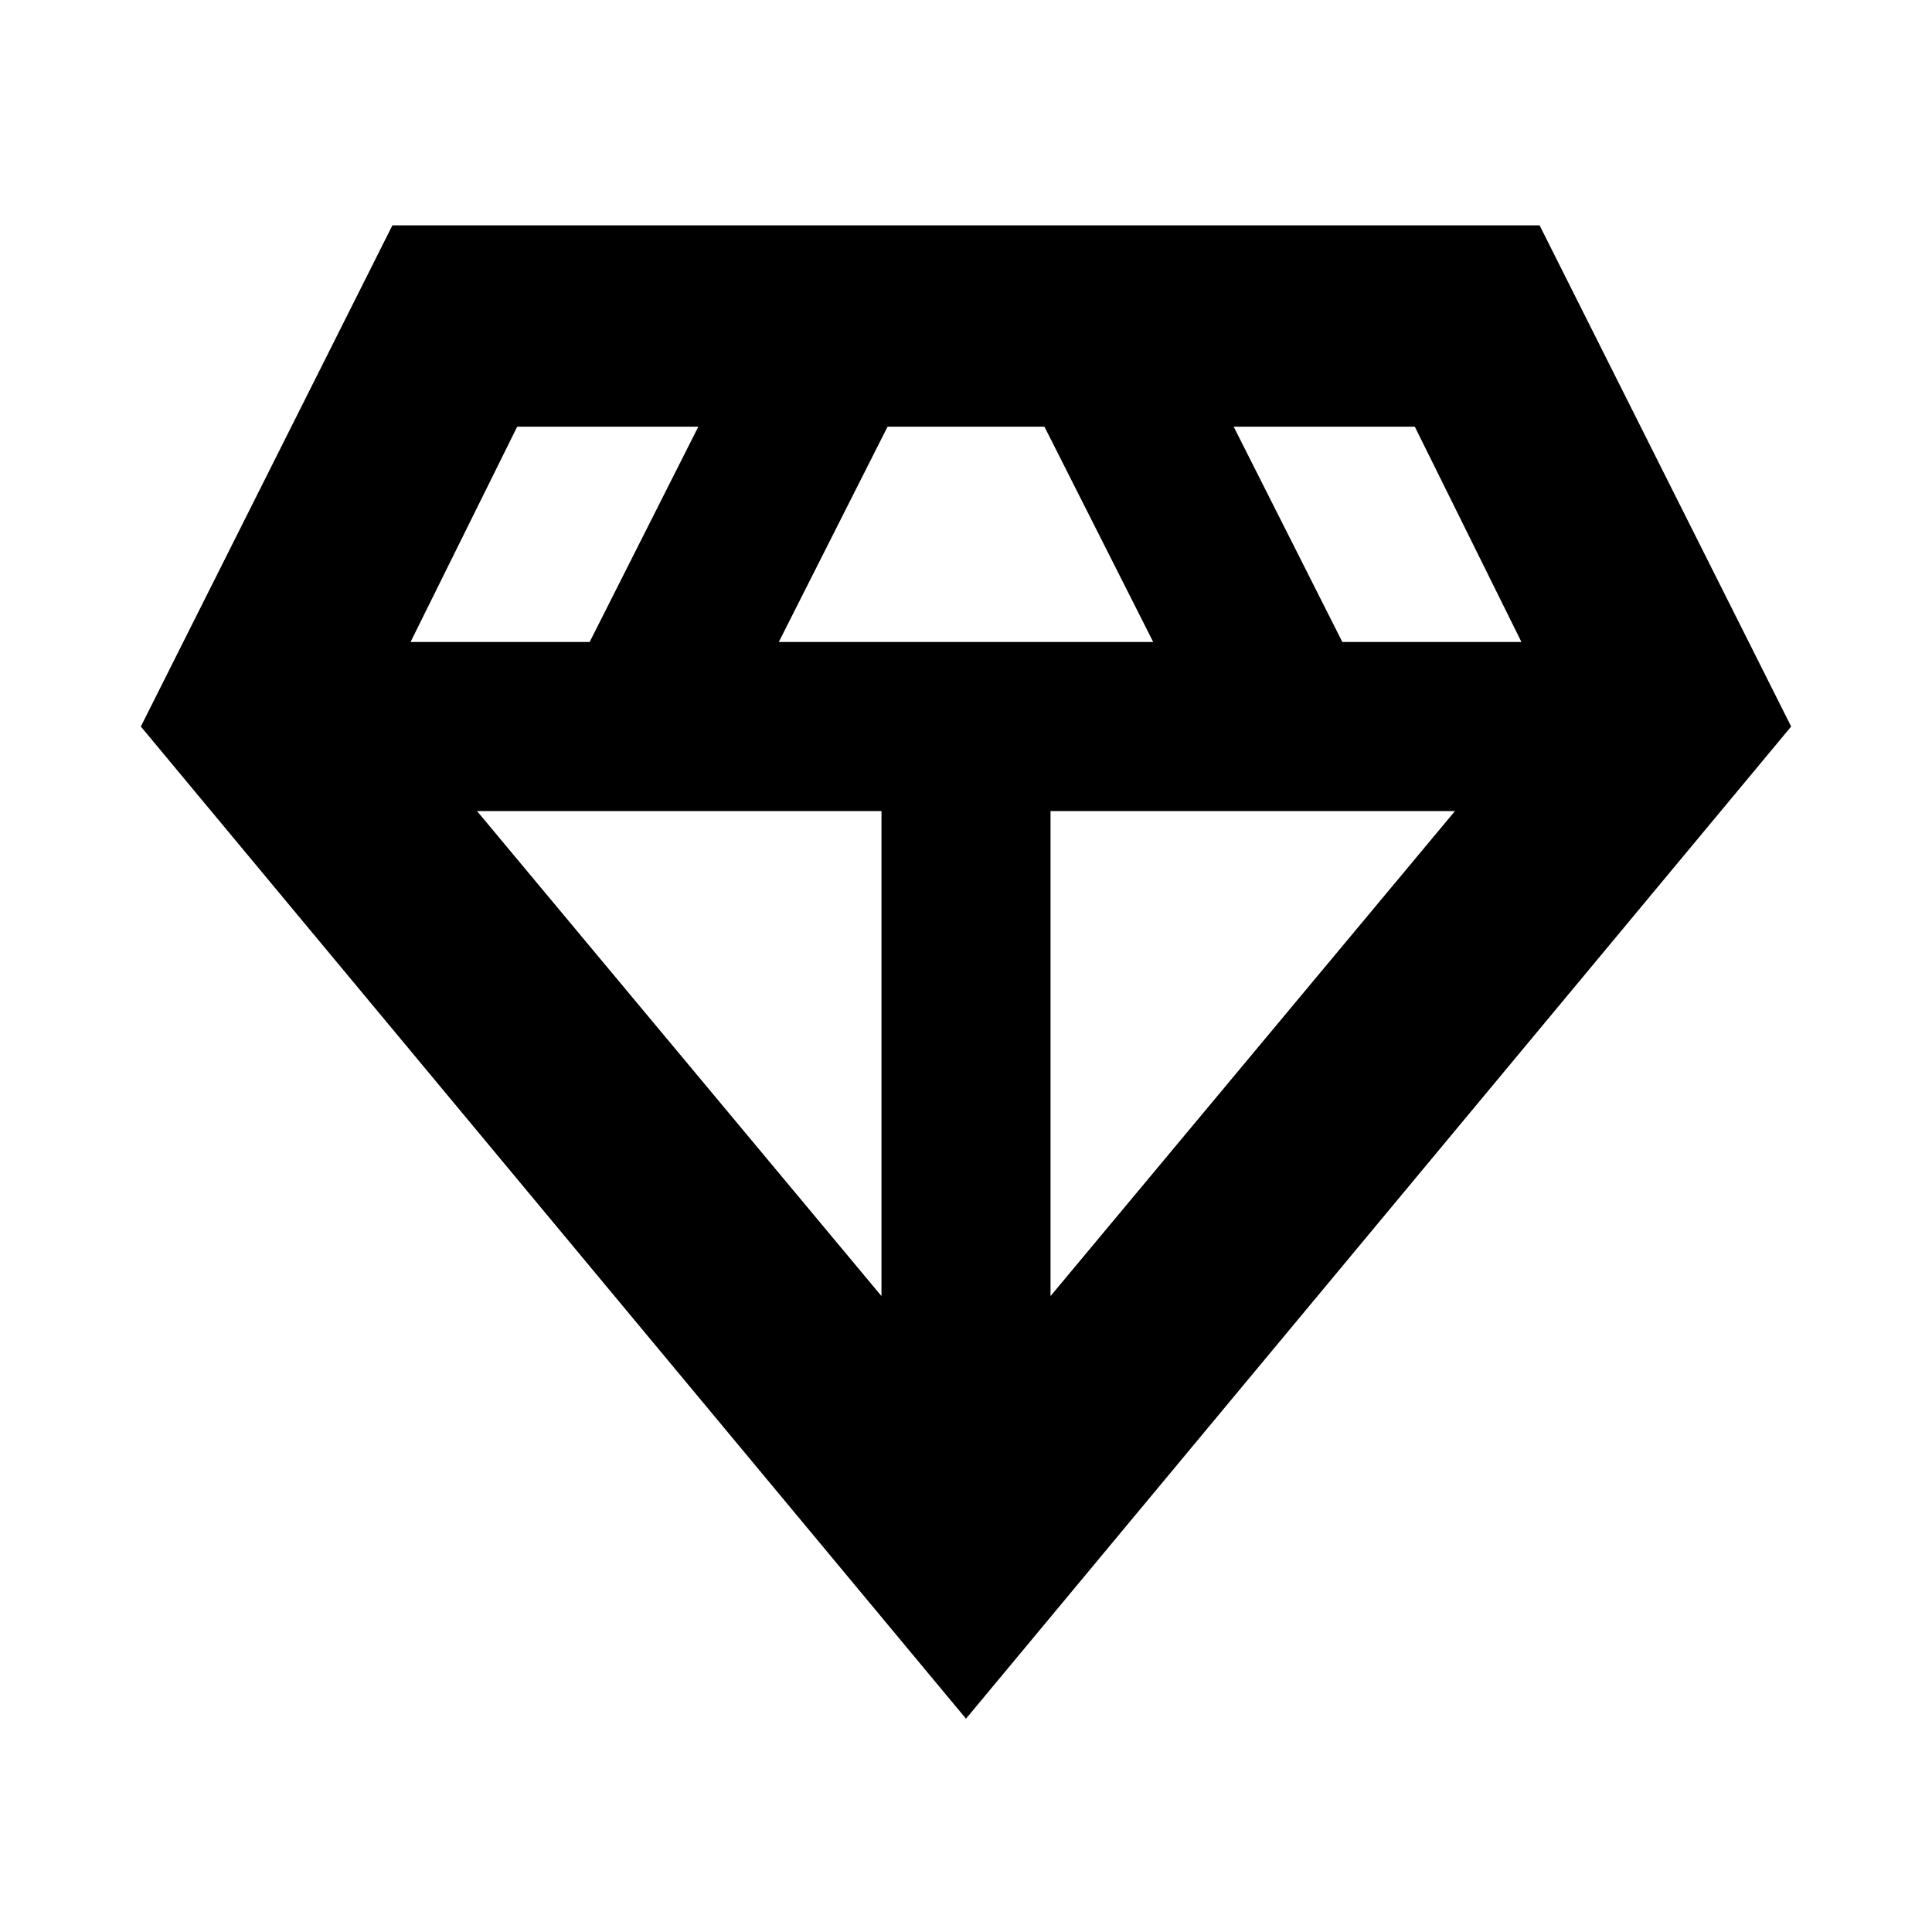 <svg xmlns="http://www.w3.org/2000/svg" height="20" width="20"><path d="M10 17.792 1.458 7.521l2.604-5.188h11.876l2.604 5.188ZM8.062 6.646h3.876l-1.126-2.229H9.188Zm1.063 6.771V8.396H4.938Zm1.75 0 4.187-5.021h-4.187Zm3.021-6.771h1.854l-1.104-2.229h-1.875Zm-9.646 0h1.854l1.125-2.229H5.354Z"/></svg>